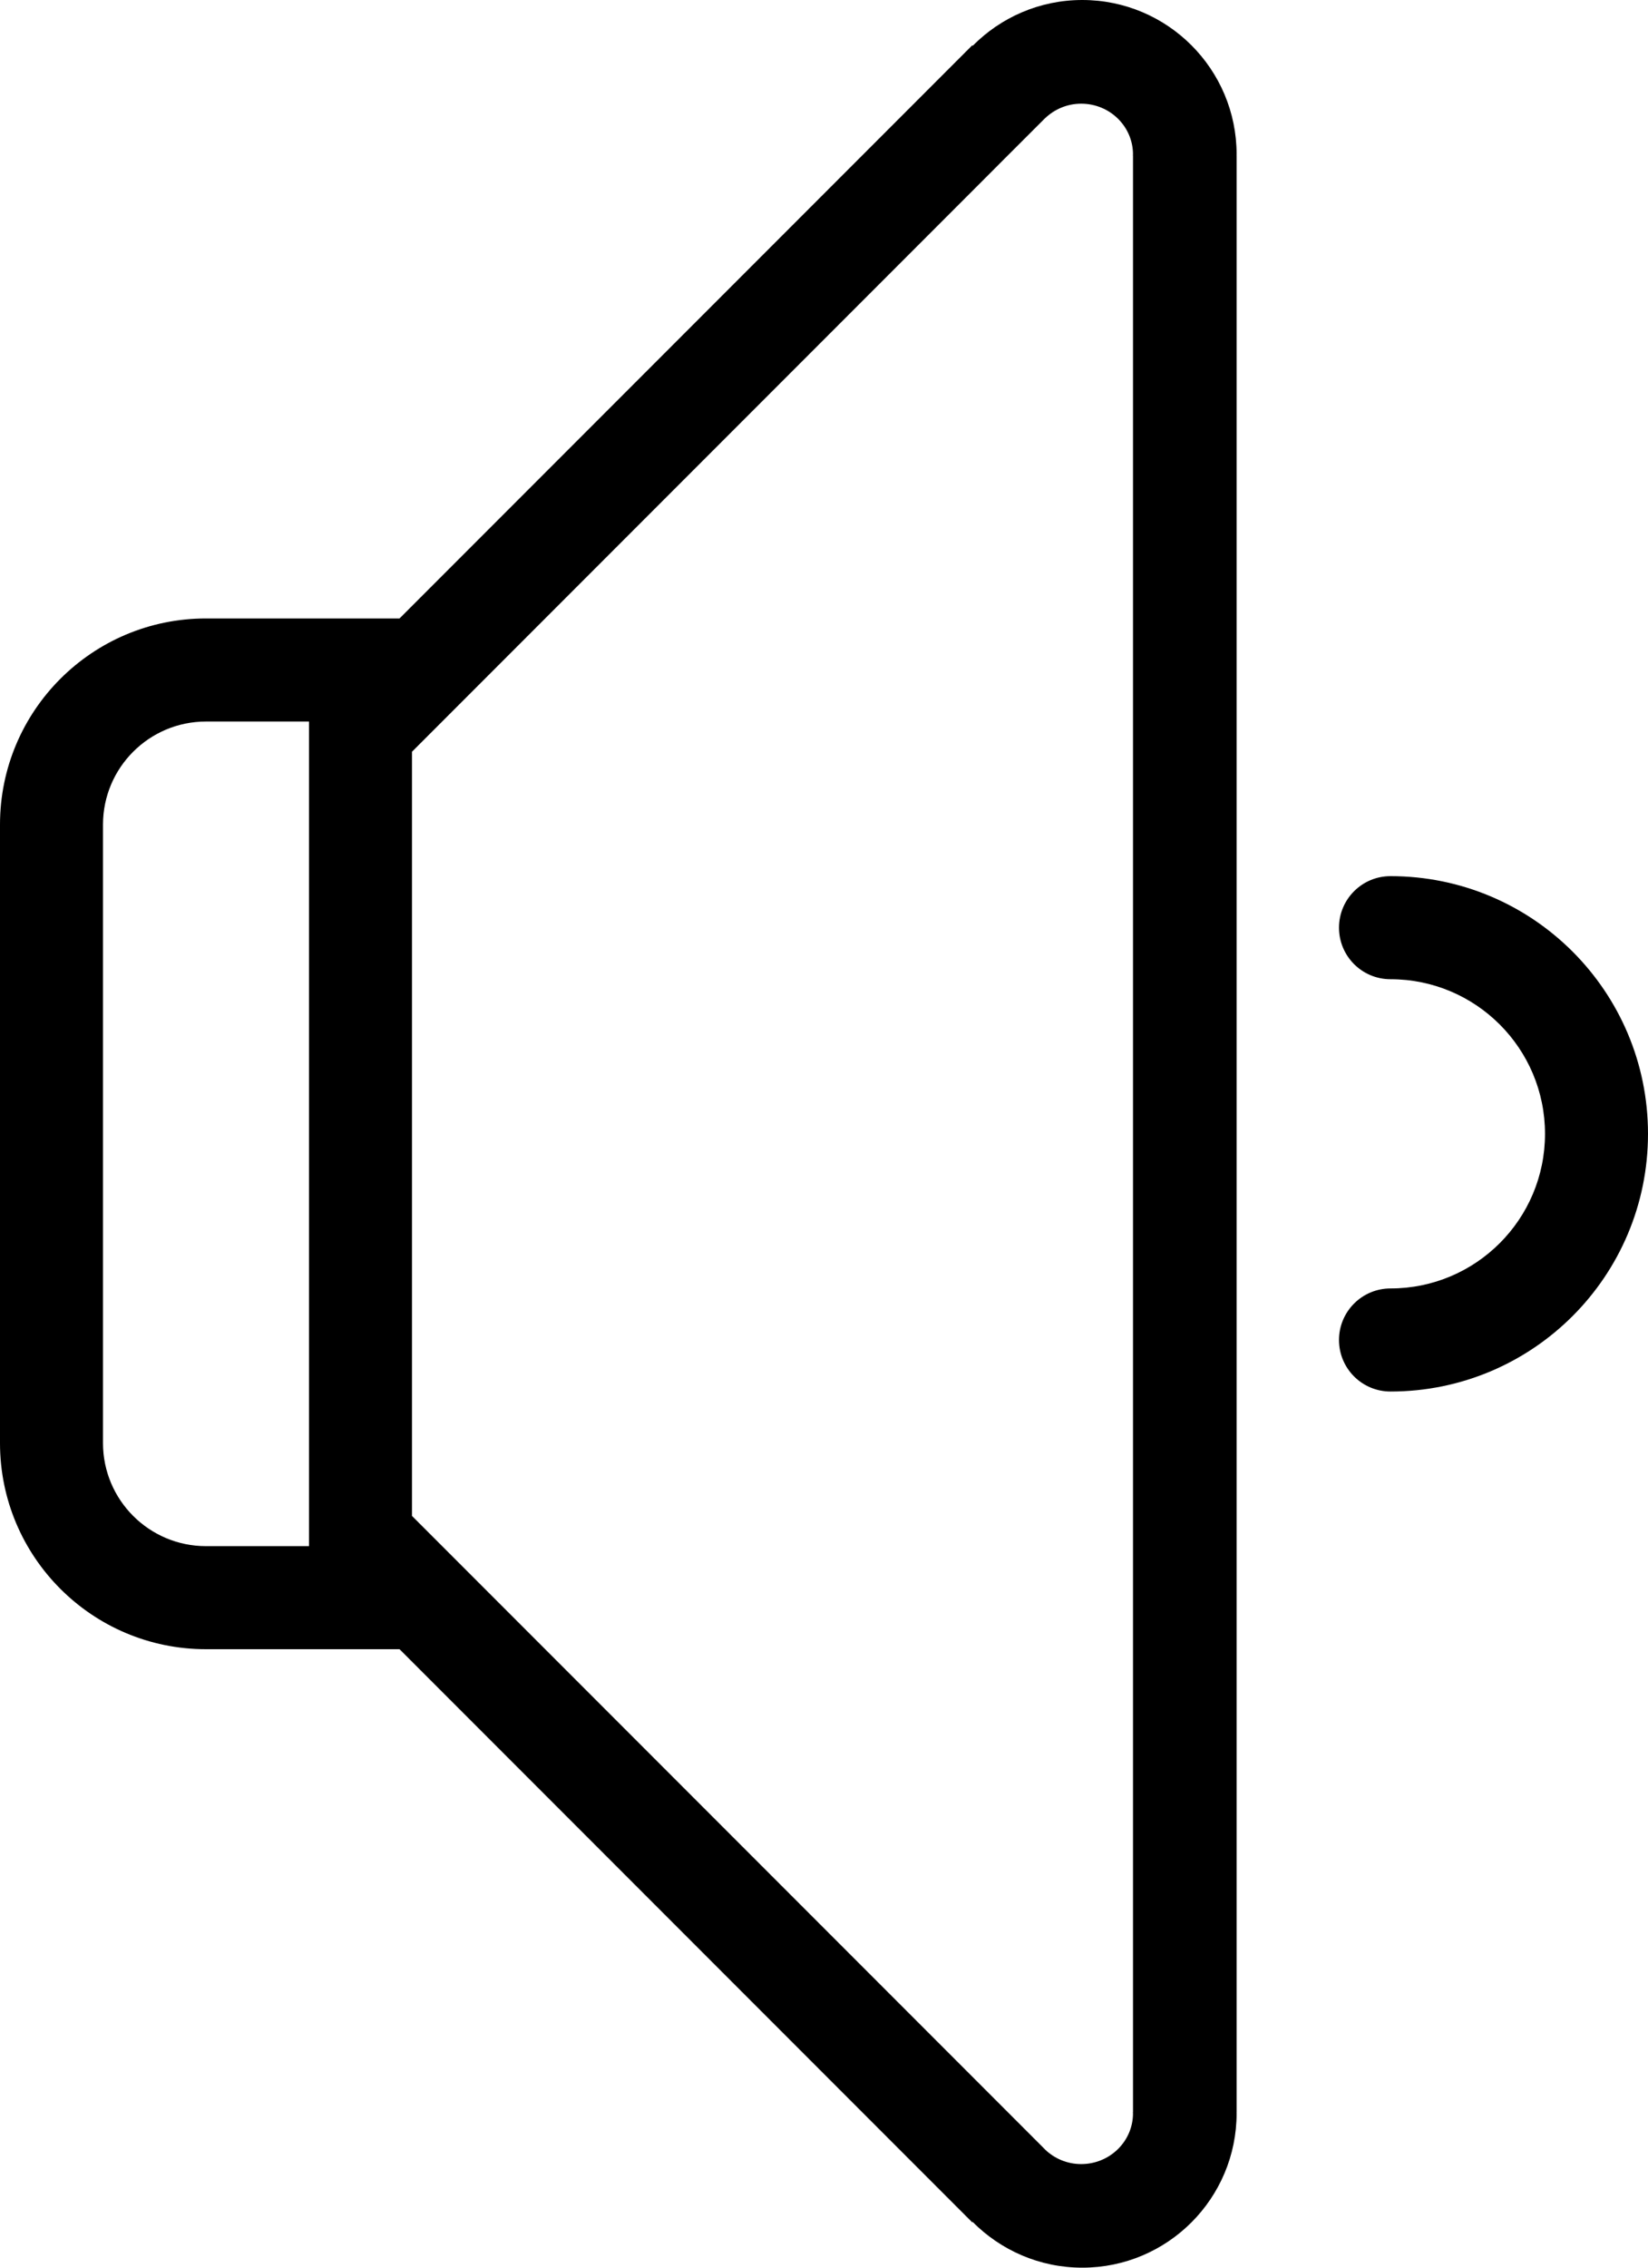 <?xml version="1.0" encoding="iso-8859-1"?>
<!-- Generator: Adobe Illustrator 16.0.4, SVG Export Plug-In . SVG Version: 6.00 Build 0)  -->
<!DOCTYPE svg PUBLIC "-//W3C//DTD SVG 1.1//EN" "http://www.w3.org/Graphics/SVG/1.1/DTD/svg11.dtd">
<svg version="1.1" id="Layer_1" xmlns="http://www.w3.org/2000/svg" xmlns:xlink="http://www.w3.org/1999/xlink" x="0px" y="0px"
	 width="32px" height="44px" viewBox="0 0 32 44" style="enable-background:new 0 0 32 44;" xml:space="preserve">
<g id="_x37_72-sound-1-toolbar_x40_2x.png">
	<g>
		<path d="M21.015,0c-0.832,0-1.584,0.34-2.127,0.888l-0.009-0.009L7.758,12H4c-2.209,0-4,1.791-4,4v12c0,2.209,1.791,4,4,4h3.758
			l11.121,11.121l0.008-0.008C19.431,43.66,20.183,44,21.015,44c1.655,0,2.997-1.342,2.997-2.997c0-0.005-0.002-0.01-0.002-0.016
			h0.002V3.014H24.01c0-0.006,0.002-0.011,0.002-0.017C24.012,1.342,22.67,0,21.015,0z M6,30H4c-1.104,0-2-0.896-2-2V16
			c0-1.104,0.896-2,2-2h2V30z M22,3.014v2.802v32.37v2.802h-0.003c0,0.006,0.003,0.011,0.003,0.016c0,0.545-0.45,0.986-1.006,0.986
			c-0.273,0-0.52-0.108-0.701-0.282l-0.002-0.001L20.286,41.7l-0.713-0.713l-0.561-0.561l-0.7-0.7L8,29.414V14.586l0.443-0.443
			L19.013,3.573l0.461-0.462l0.805-0.804L20.286,2.3l0.007-0.007v0.001c0.182-0.174,0.428-0.282,0.701-0.282
			C21.55,2.012,22,2.453,22,2.998c0,0.005-0.003,0.01-0.003,0.016H22z M27,17c-0.553,0-1,0.447-1,1s0.447,1,1,1c1.657,0,3,1.343,3,3
			s-1.343,3-3,3c-0.553,0-1,0.448-1,1c0,0.553,0.447,1,1,1c2.762,0,5-2.238,5-5S29.762,17,27,17z"/>
	</g>
</g>
<g>
</g>
<g>
</g>
<g>
</g>
<g>
</g>
<g>
</g>
<g>
</g>
<g>
</g>
<g>
</g>
<g>
</g>
<g>
</g>
<g>
</g>
<g>
</g>
<g>
</g>
<g>
</g>
<g>
</g>
</svg>
